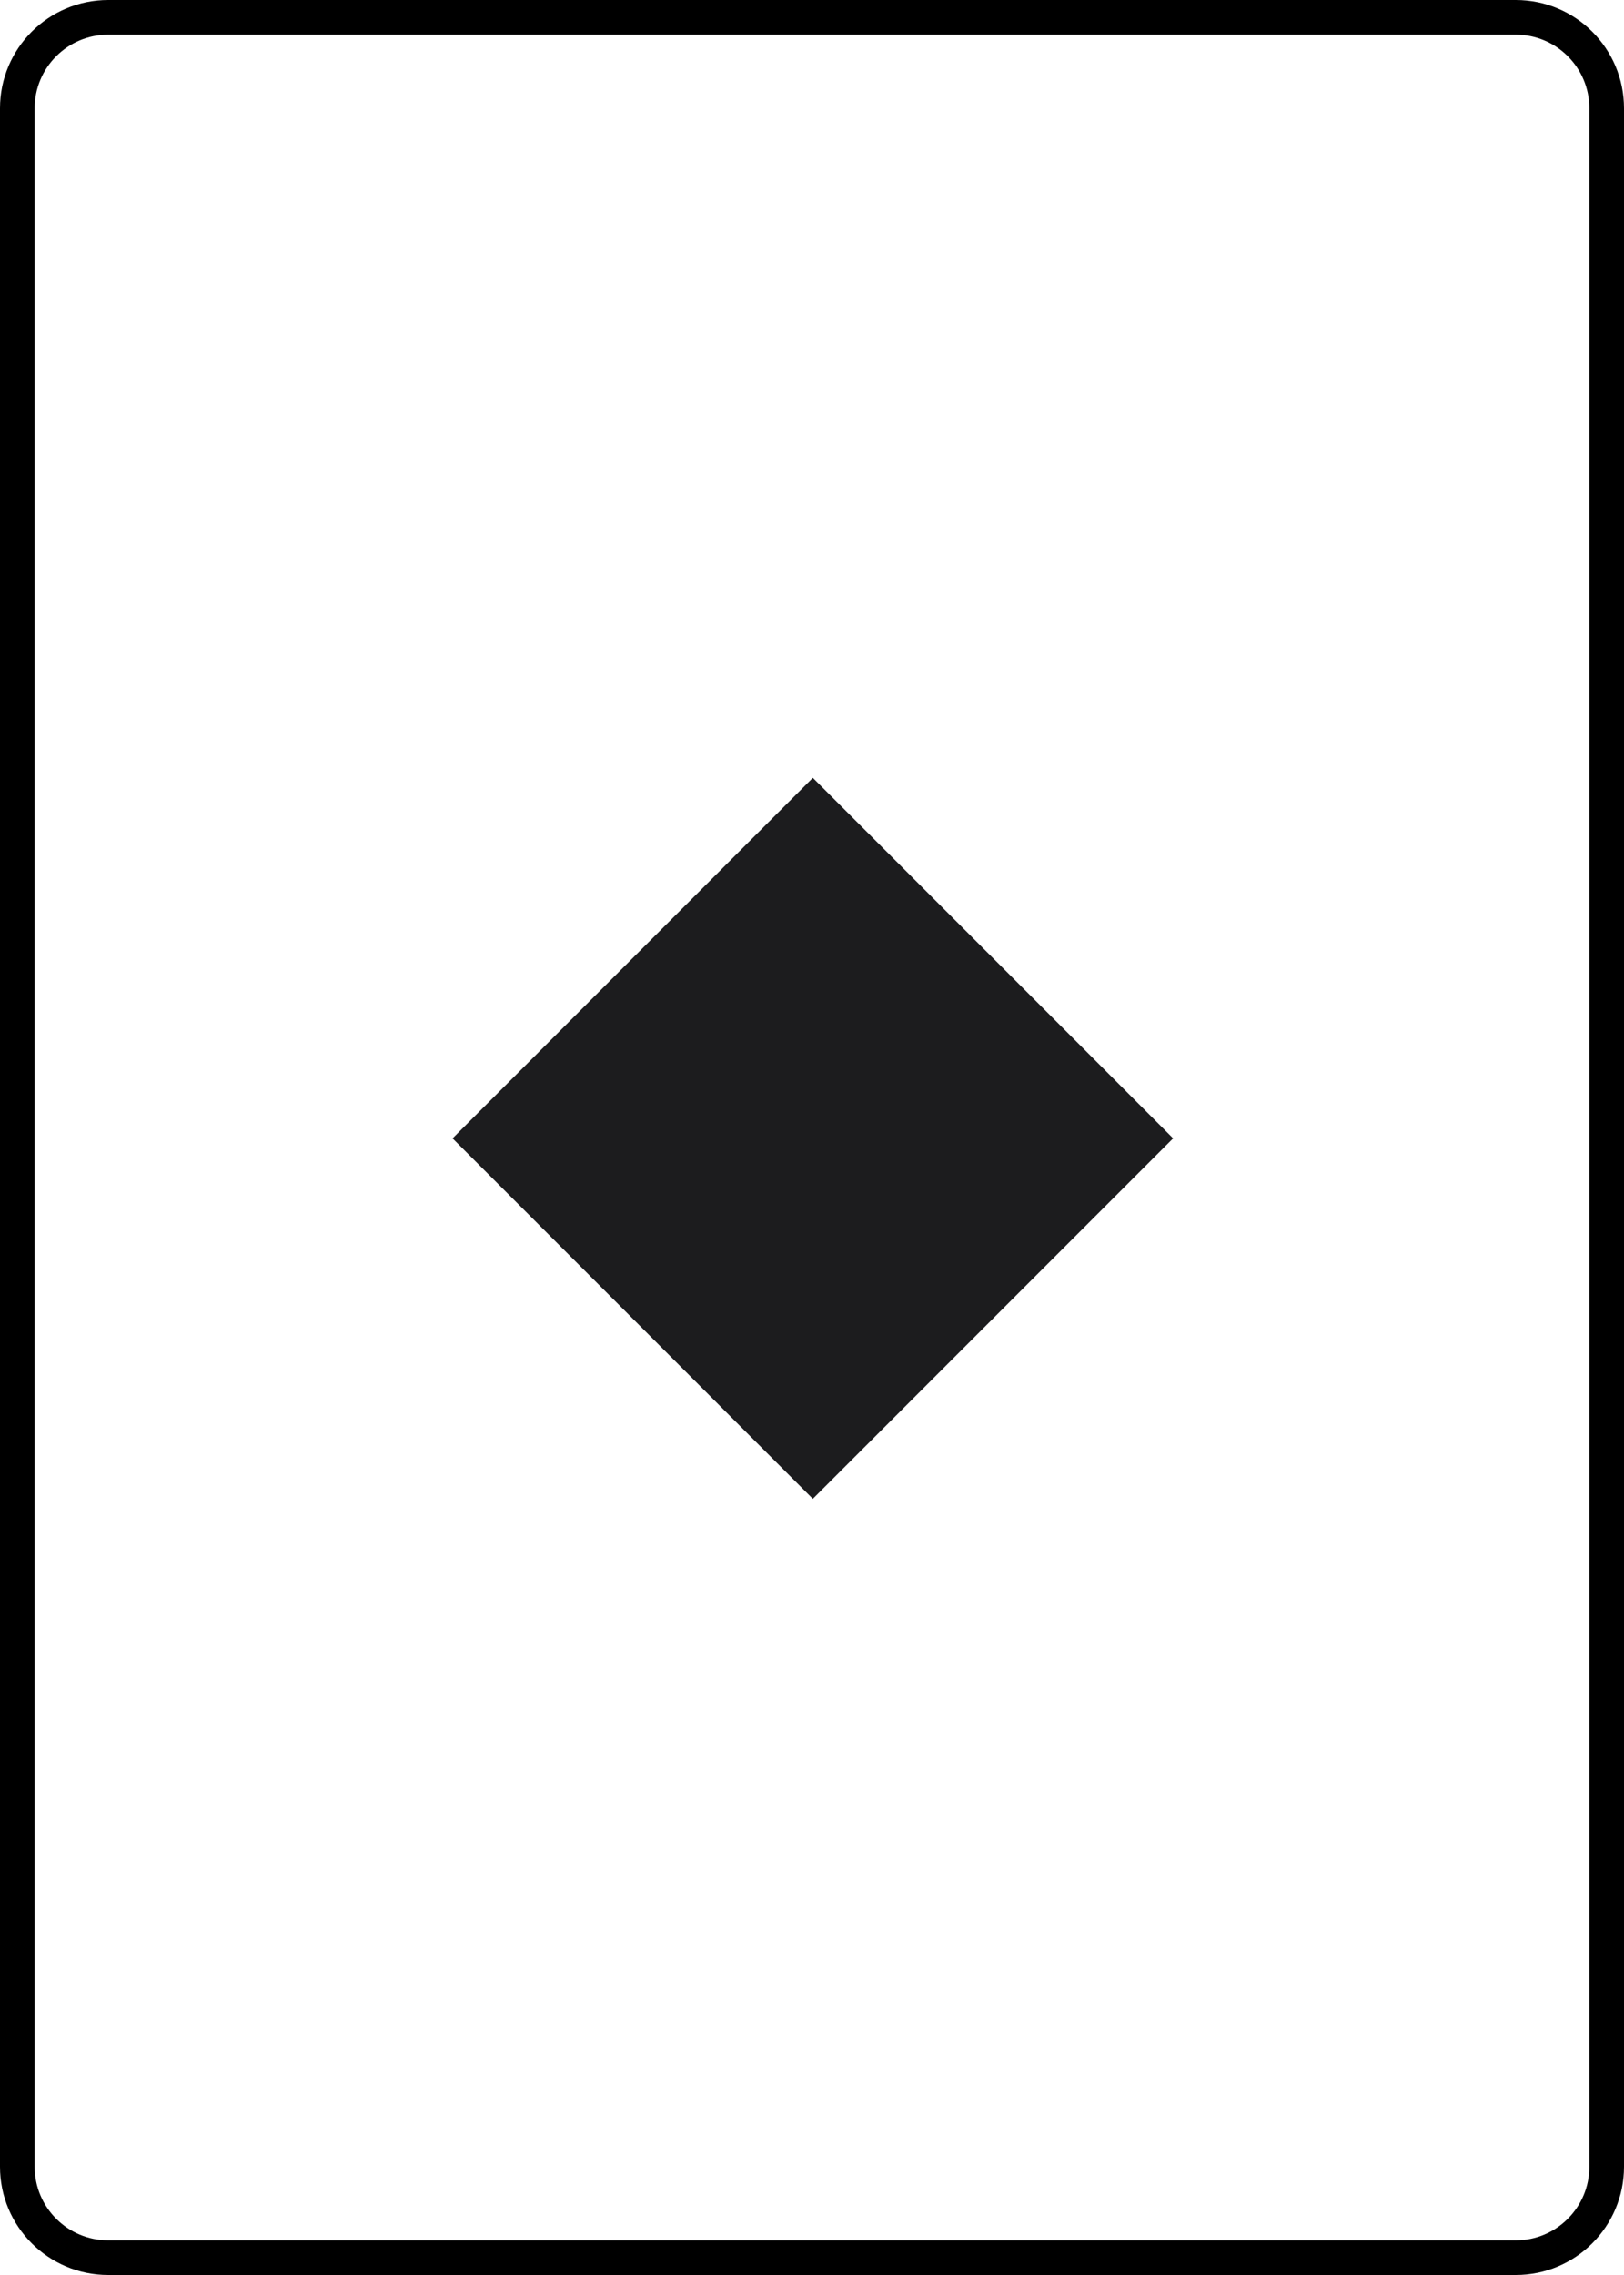 <svg width="750" height="1050" viewBox="0 0 750 1050" fill="none" xmlns="http://www.w3.org/2000/svg">
<g clip-path="url(#clip0_157_5661)">
<path fill-rule="evenodd" clip-rule="evenodd" d="M700 16H50C31.222 16 16 31.222 16 50V1000C16 1018.78 31.222 1034 50 1034H700C718.778 1034 734 1018.78 734 1000V50C734 31.222 718.778 16 700 16ZM50 0C22.386 0 0 22.386 0 50V1000C0 1027.61 22.386 1050 50 1050H700C727.614 1050 750 1027.61 750 1000V50C750 22.386 727.614 0 700 0H50Z" fill="black"/>
<path d="M375.387 359L541.773 525.387L375.387 691.773L209 525.387L375.387 359Z" fill="#1C1C1E"/>
</g>
<defs>
<clipPath id="clip0_157_5661">
<rect width="750" height="1050" fill="white"/>
</clipPath>
</defs>
</svg>
